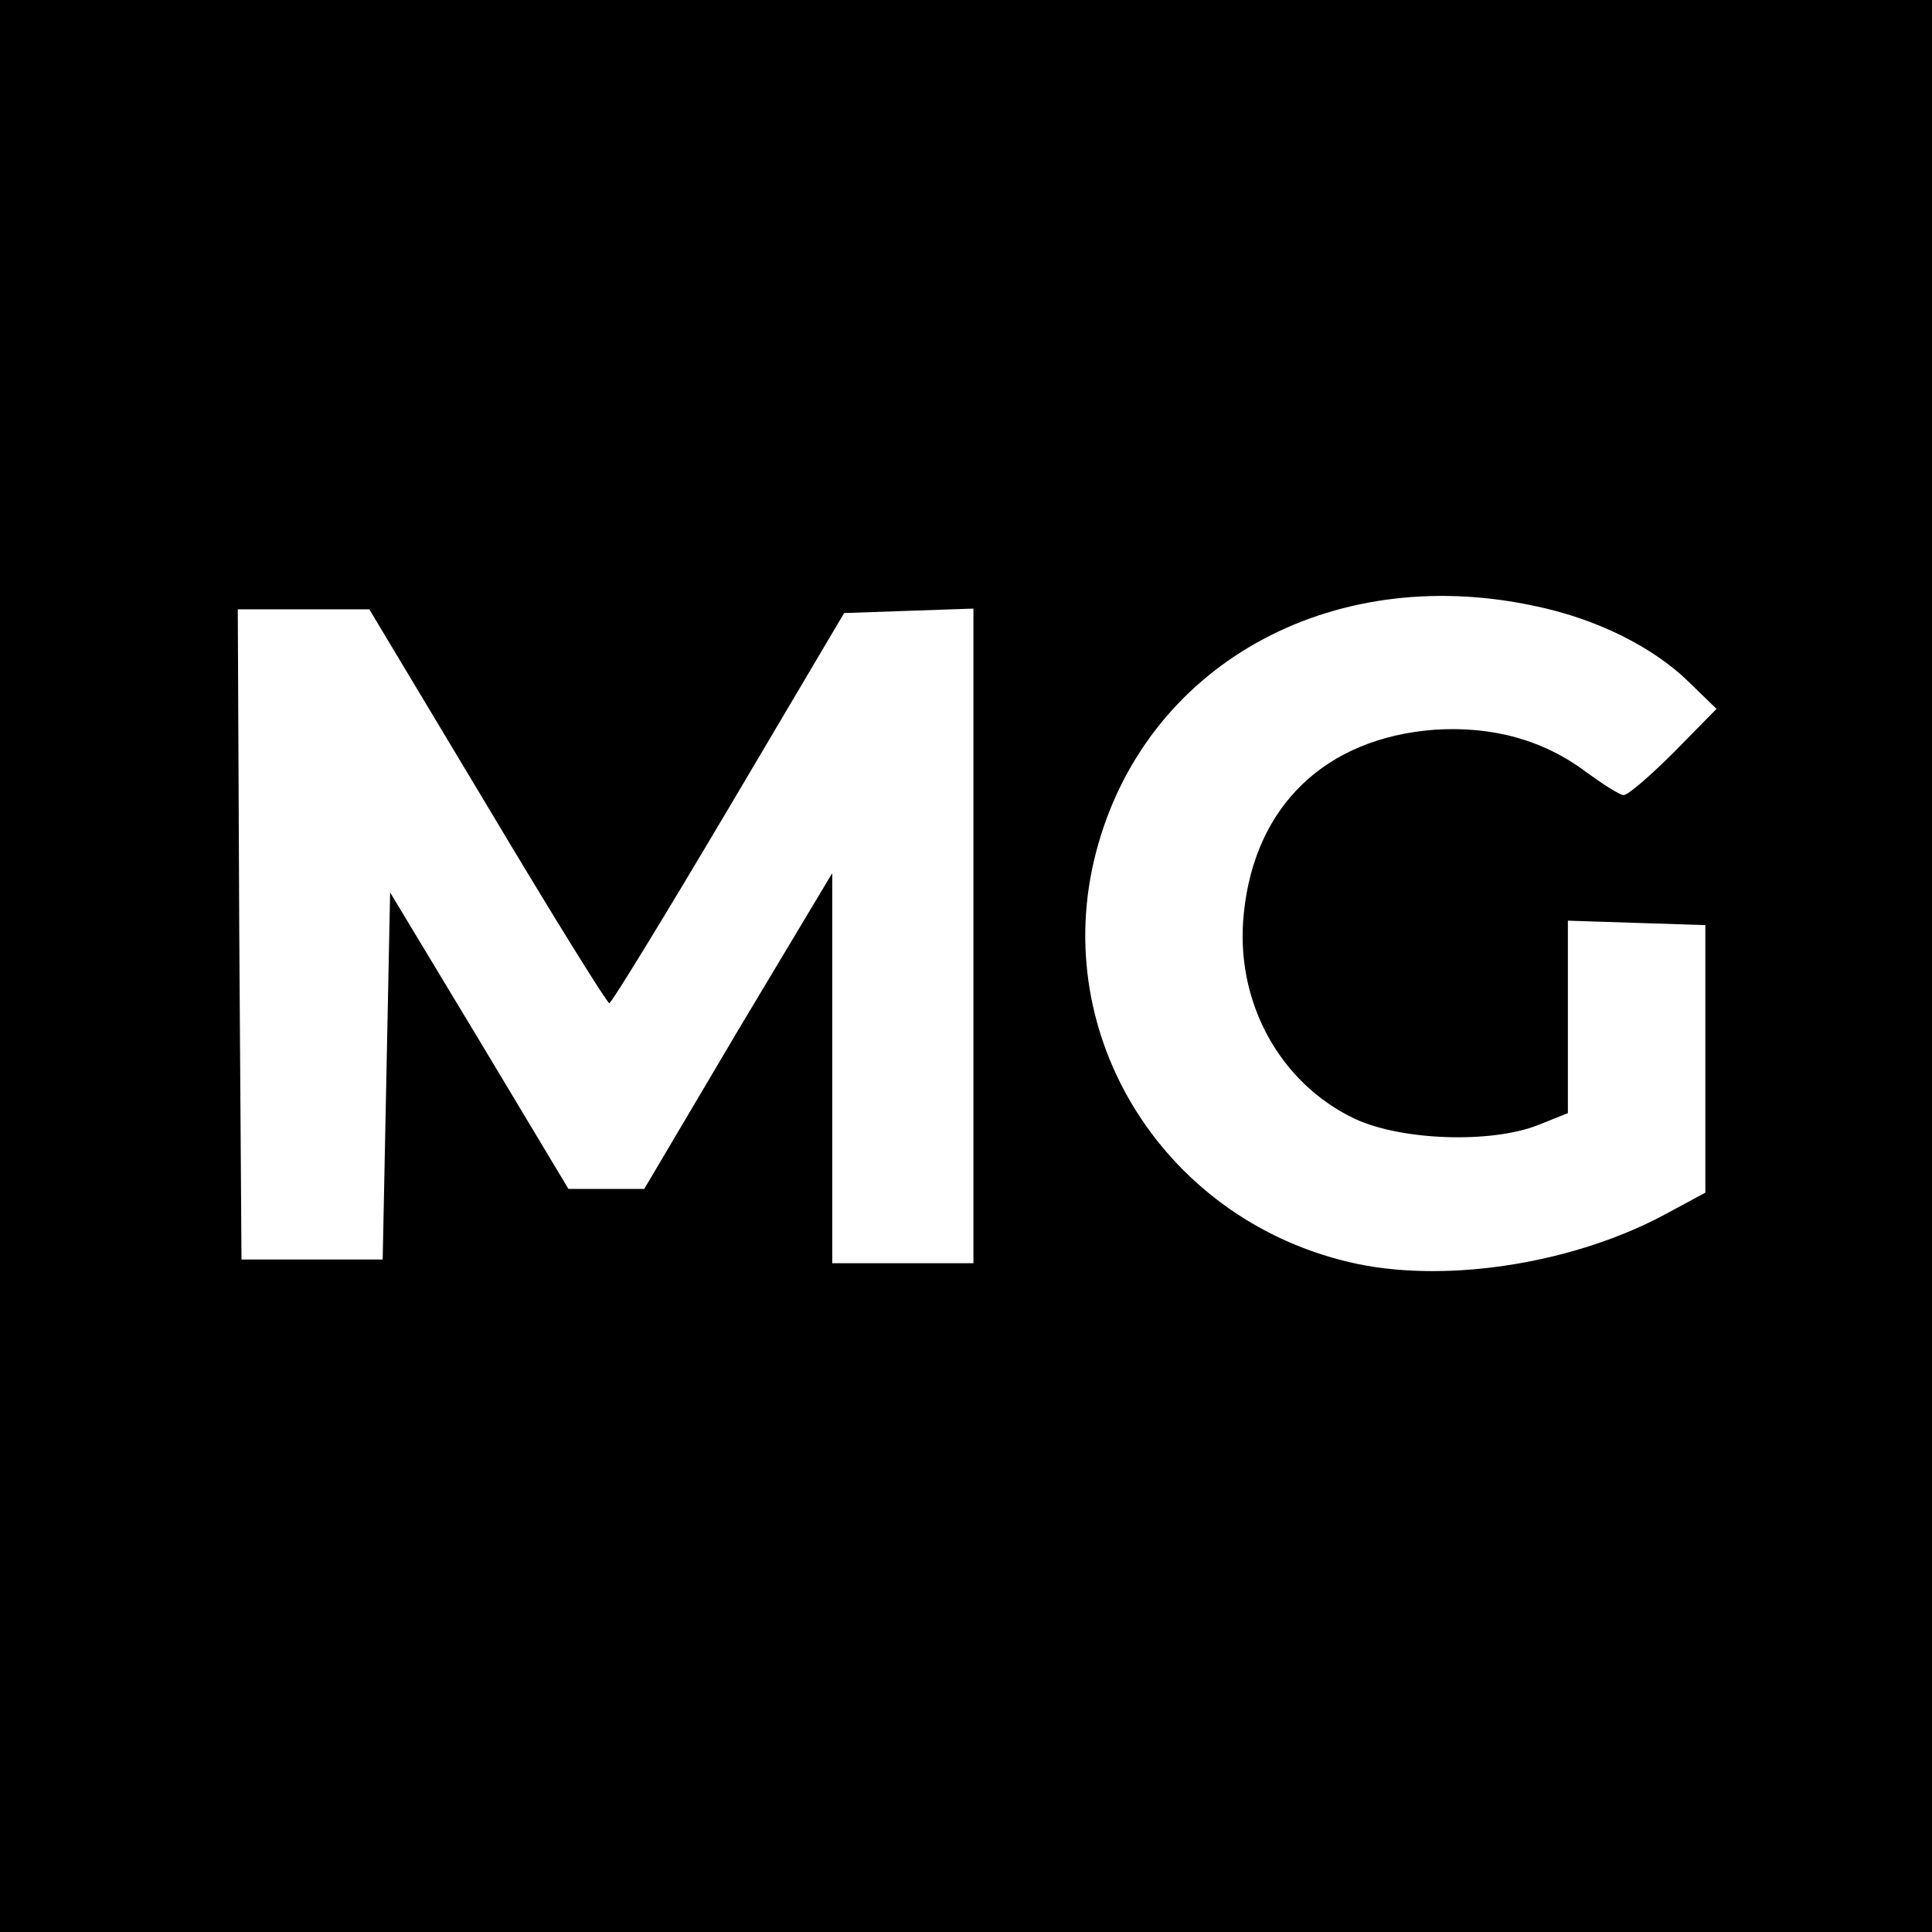 <?xml version="1.0" standalone="no"?>
<!DOCTYPE svg PUBLIC "-//W3C//DTD SVG 20010904//EN"
 "http://www.w3.org/TR/2001/REC-SVG-20010904/DTD/svg10.dtd">
<svg version="1.0" xmlns="http://www.w3.org/2000/svg"
 width="260pt" height="260pt" viewBox="0 0 260 260"
 preserveAspectRatio="xMidYMid meet">
<g transform="translate(0,260) scale(0.1,-0.1)"
fill="#000000" stroke="none">
<path d="M0 1300 l0 -1300 1300 0 1300 0 0 1300 0 1300 -1300 0 -1300 0 0
-1300z m2063 485 c84 -17 161 -55 210 -103 l37 -36 -57 -58 c-32 -32 -62 -58
-68 -58 -5 0 -27 14 -49 30 -58 44 -127 63 -205 58 -147 -11 -242 -102 -257
-246 -13 -119 48 -230 150 -278 63 -29 183 -33 246 -8 l40 16 0 129 0 130 93
-3 92 -3 0 -180 0 -180 -50 -27 c-122 -67 -292 -95 -418 -69 -257 54 -417 305
-352 554 65 250 313 390 588 332z m-1407 -270 c87 -146 161 -265 164 -265 3 0
75 118 161 263 l155 262 87 3 87 3 0 -441 0 -440 -95 0 -95 0 0 263 0 262
-127 -212 -126 -213 -51 0 -51 0 -120 200 -120 199 -5 -247 -5 -247 -95 0 -95
0 -3 438 -2 437 88 0 89 0 159 -265z"/>
</g>
</svg>
